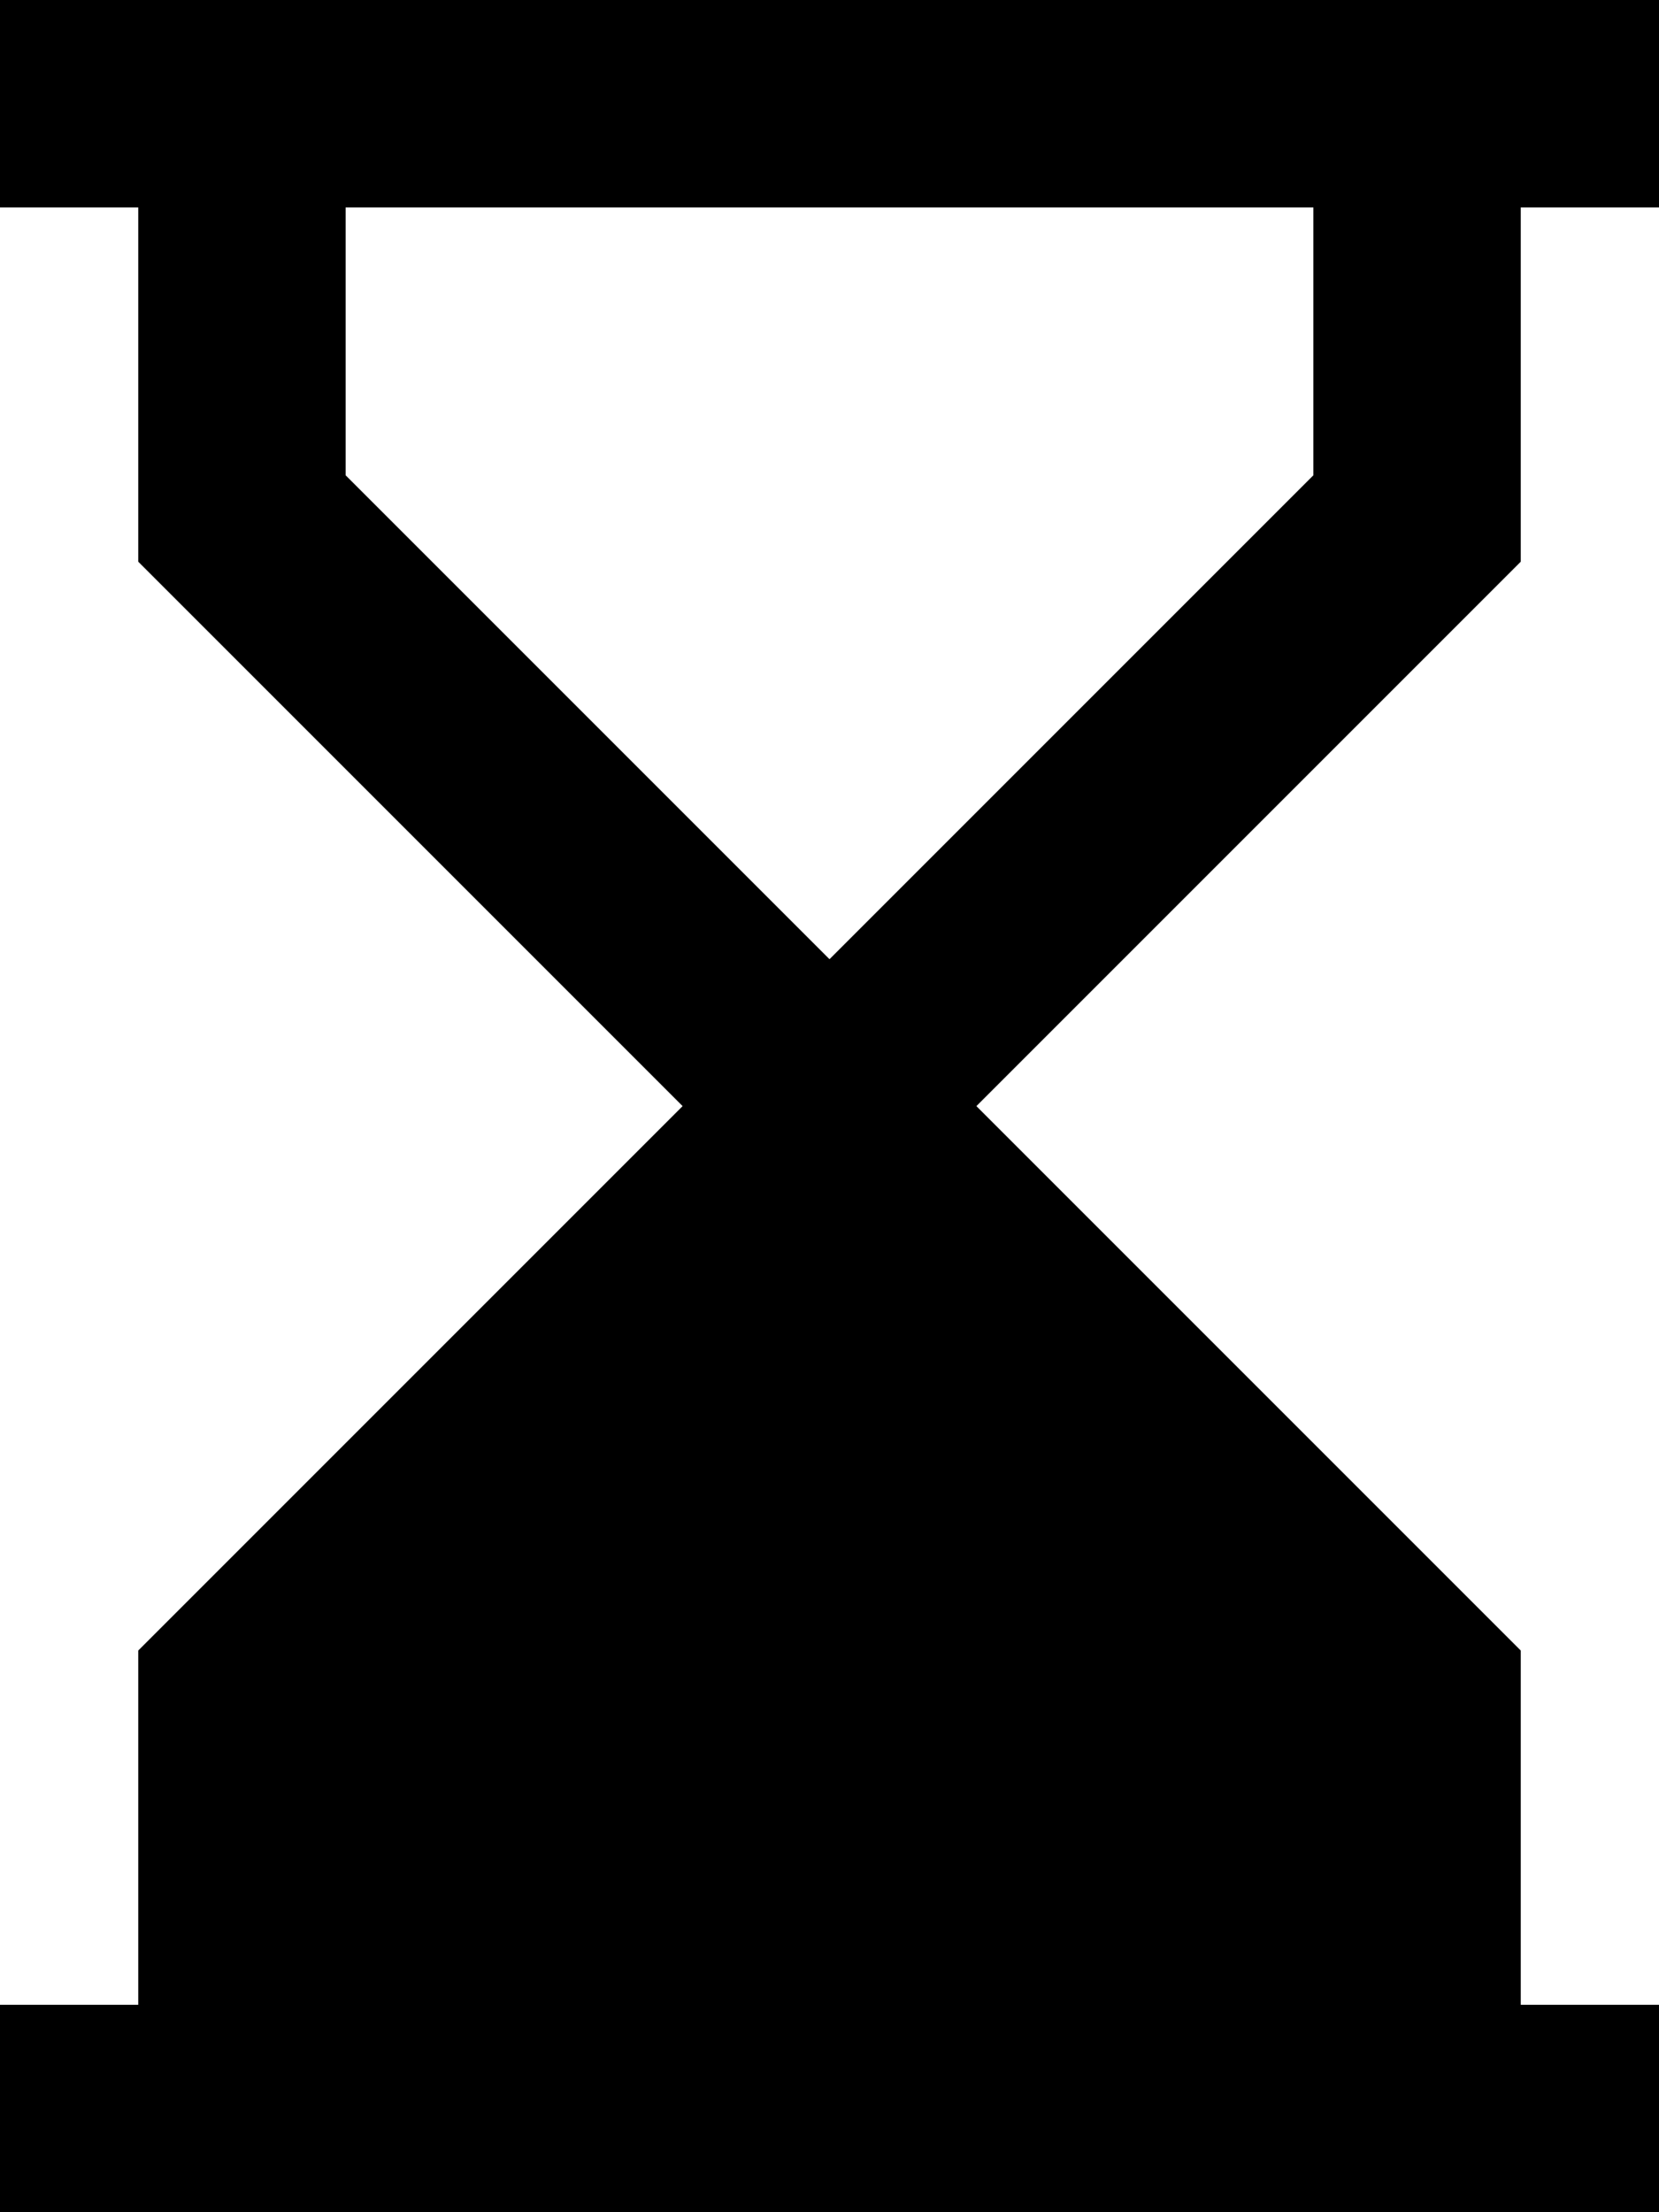 <svg xmlns="http://www.w3.org/2000/svg" viewBox="0 0 384 512">
    <path d="M 0 0 L 24 0 L 360 0 L 384 0 L 384 48 L 360 48 L 352 48 L 352 120 L 352 130 L 345 137 L 226 256 L 345 375 L 352 382 L 352 392 L 352 464 L 360 464 L 384 464 L 384 512 L 360 512 L 24 512 L 0 512 L 0 464 L 24 464 L 32 464 L 32 392 L 32 382 L 39 375 L 158 256 L 39 137 L 32 130 L 32 120 L 32 48 L 24 48 L 0 48 L 0 0 L 0 0 Z M 80 48 L 80 110 L 192 222 L 304 110 L 304 48 L 80 48 L 80 48 Z"/>
</svg>
